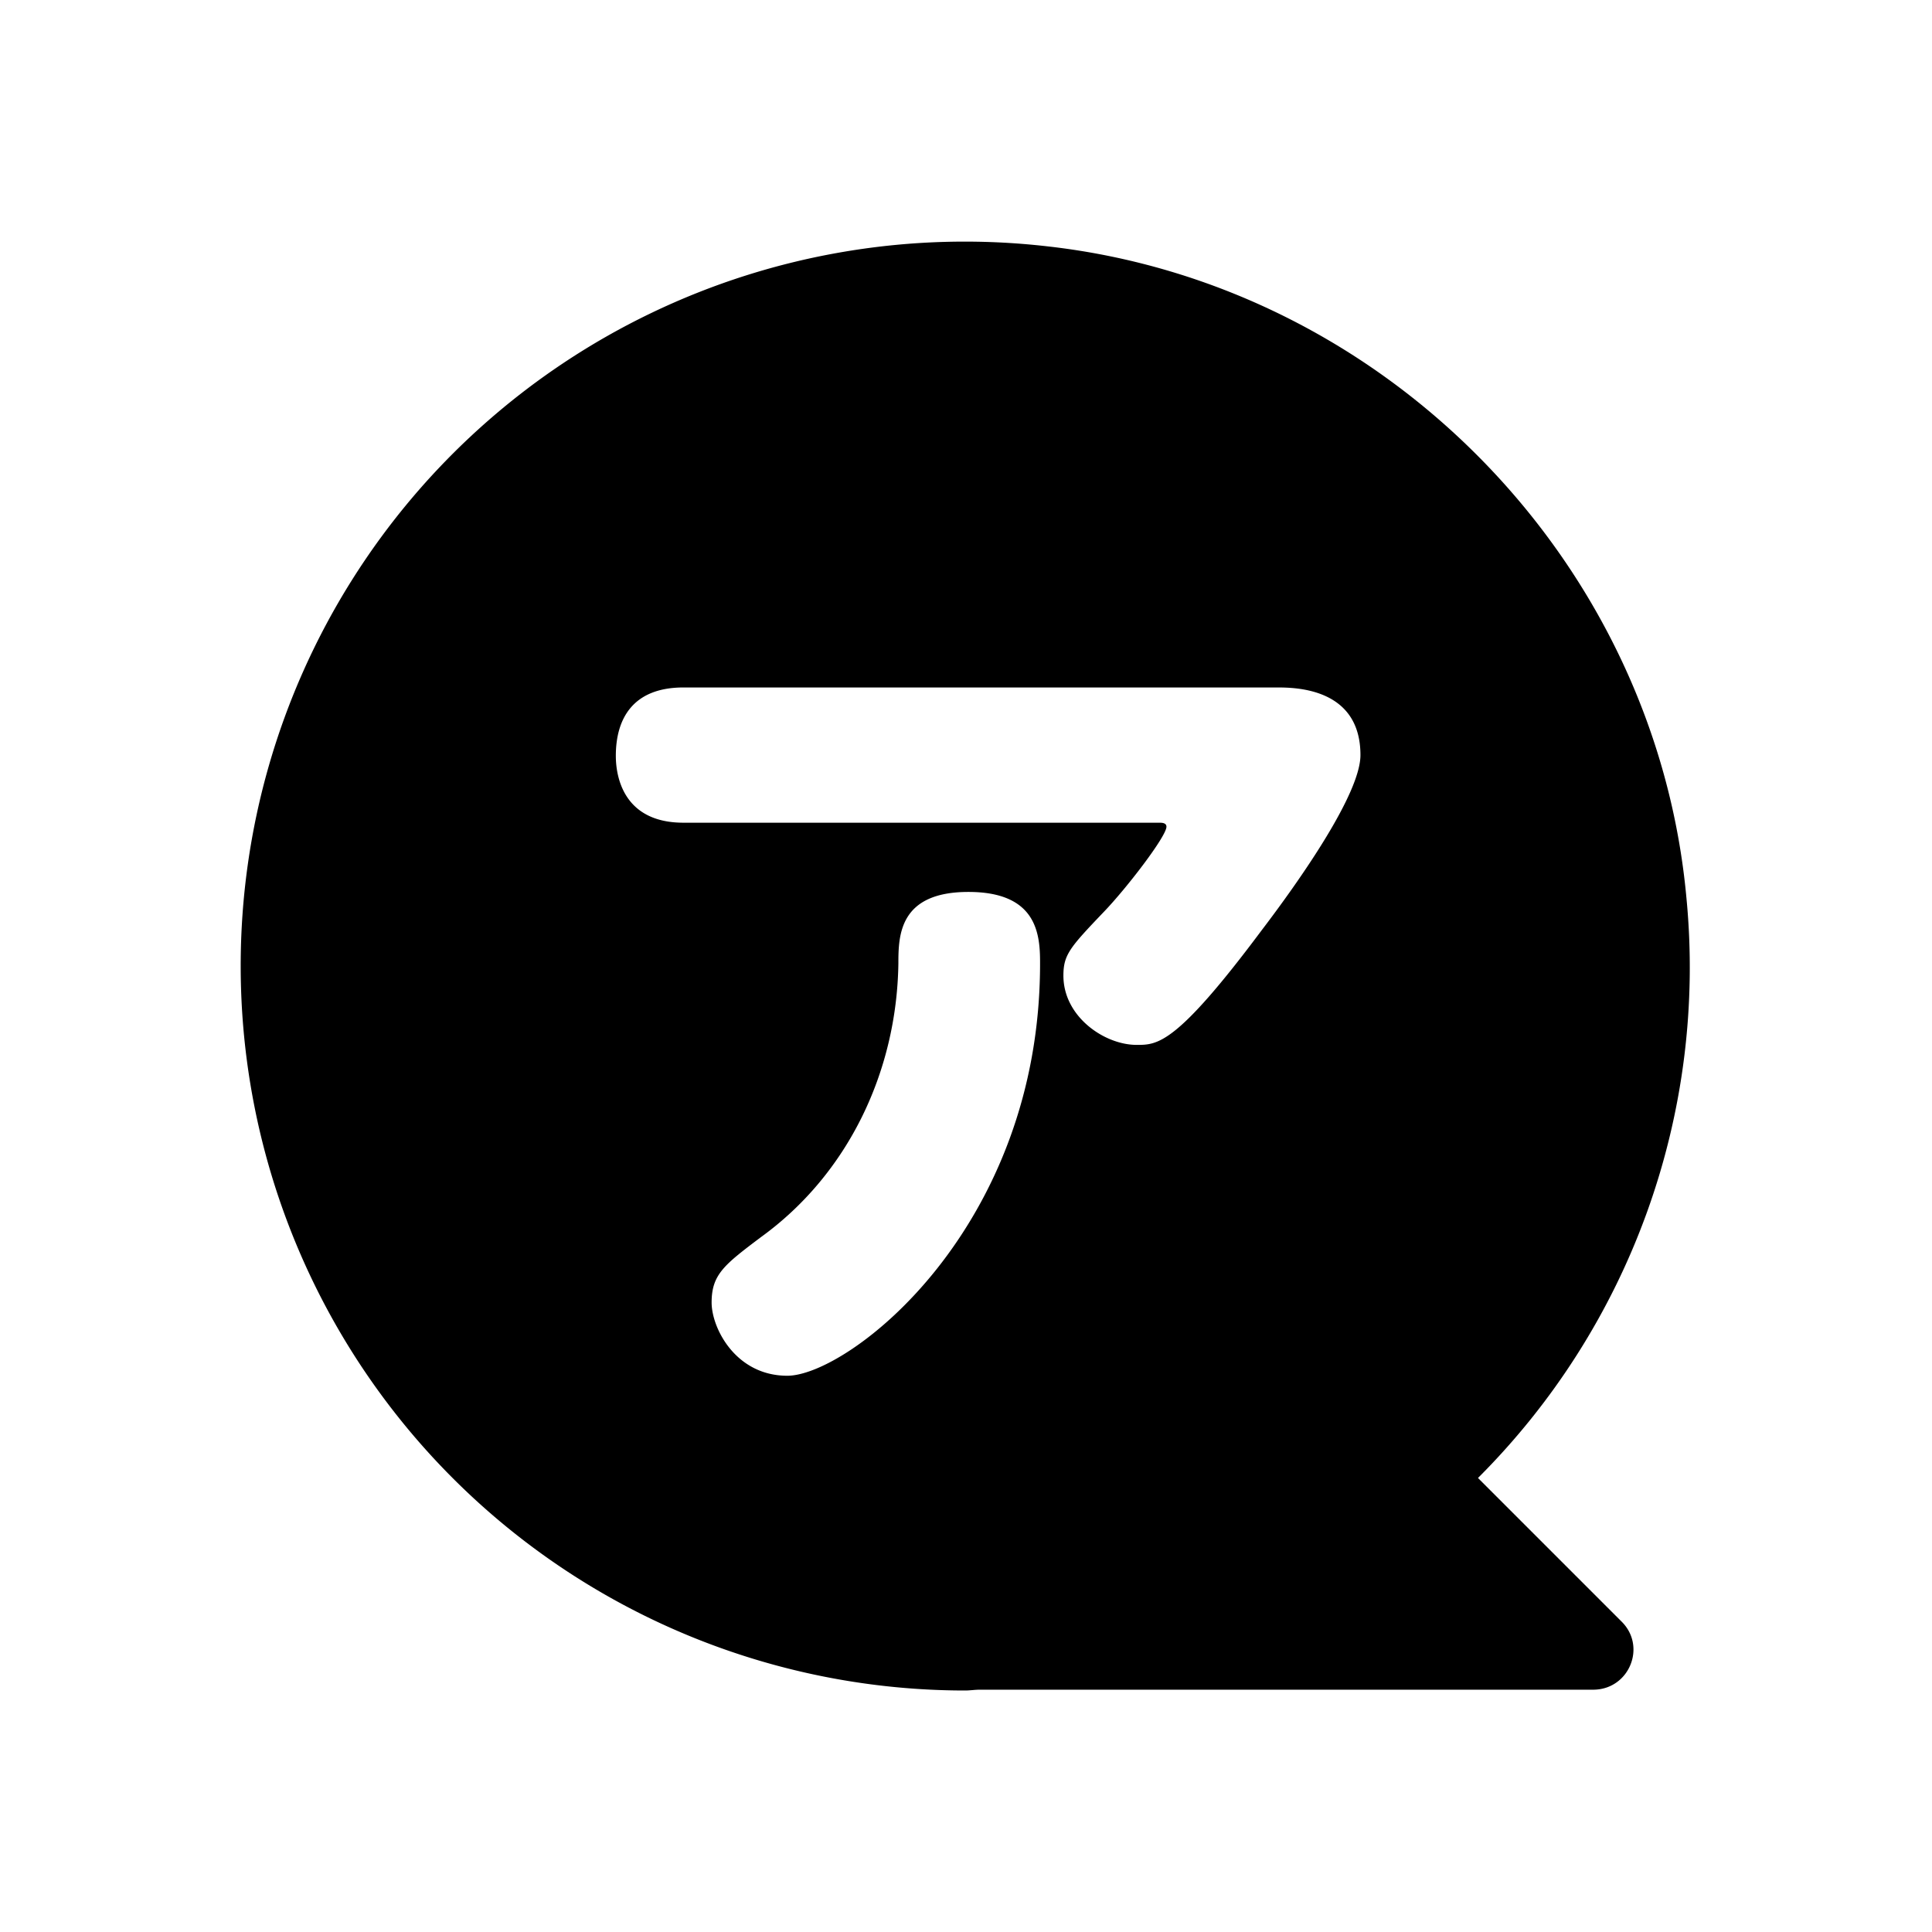 <svg xmlns="http://www.w3.org/2000/svg" width="24" height="24" viewBox="0 0 24 24" fill="currentColor"><path d="M18.36 18.36a8.96 8.96 0 0 0 2.59-7.2c-.38-4.19-3.75-7.63-7.94-8.1A8.995 8.995 0 0 0 2.99 12a9 9 0 0 0 9 9c.06 0 .12-.01.18-.01h7.62c.45 0 .67-.54.35-.85l-1.78-1.78Zm-8.58-1.27c-.64 0-.94-.59-.94-.91 0-.35.16-.47.61-.81 1.08-.78 1.69-2.05 1.71-3.4 0-.35.01-.89.87-.89.84 0 .89.51.89.87.01 3.31-2.38 5.14-3.14 5.14Zm5.89-5.53c-1.06 1.42-1.29 1.42-1.55 1.42-.4 0-.91-.35-.91-.86 0-.26.08-.35.5-.79.28-.29.78-.94.78-1.06 0-.05-.06-.05-.09-.05H8.49c-.75 0-.84-.58-.84-.83 0-.46.21-.85.84-.85h7.37c.22 0 1.04 0 1.04.84 0 .48-.75 1.55-1.23 2.18Z"/></svg>
